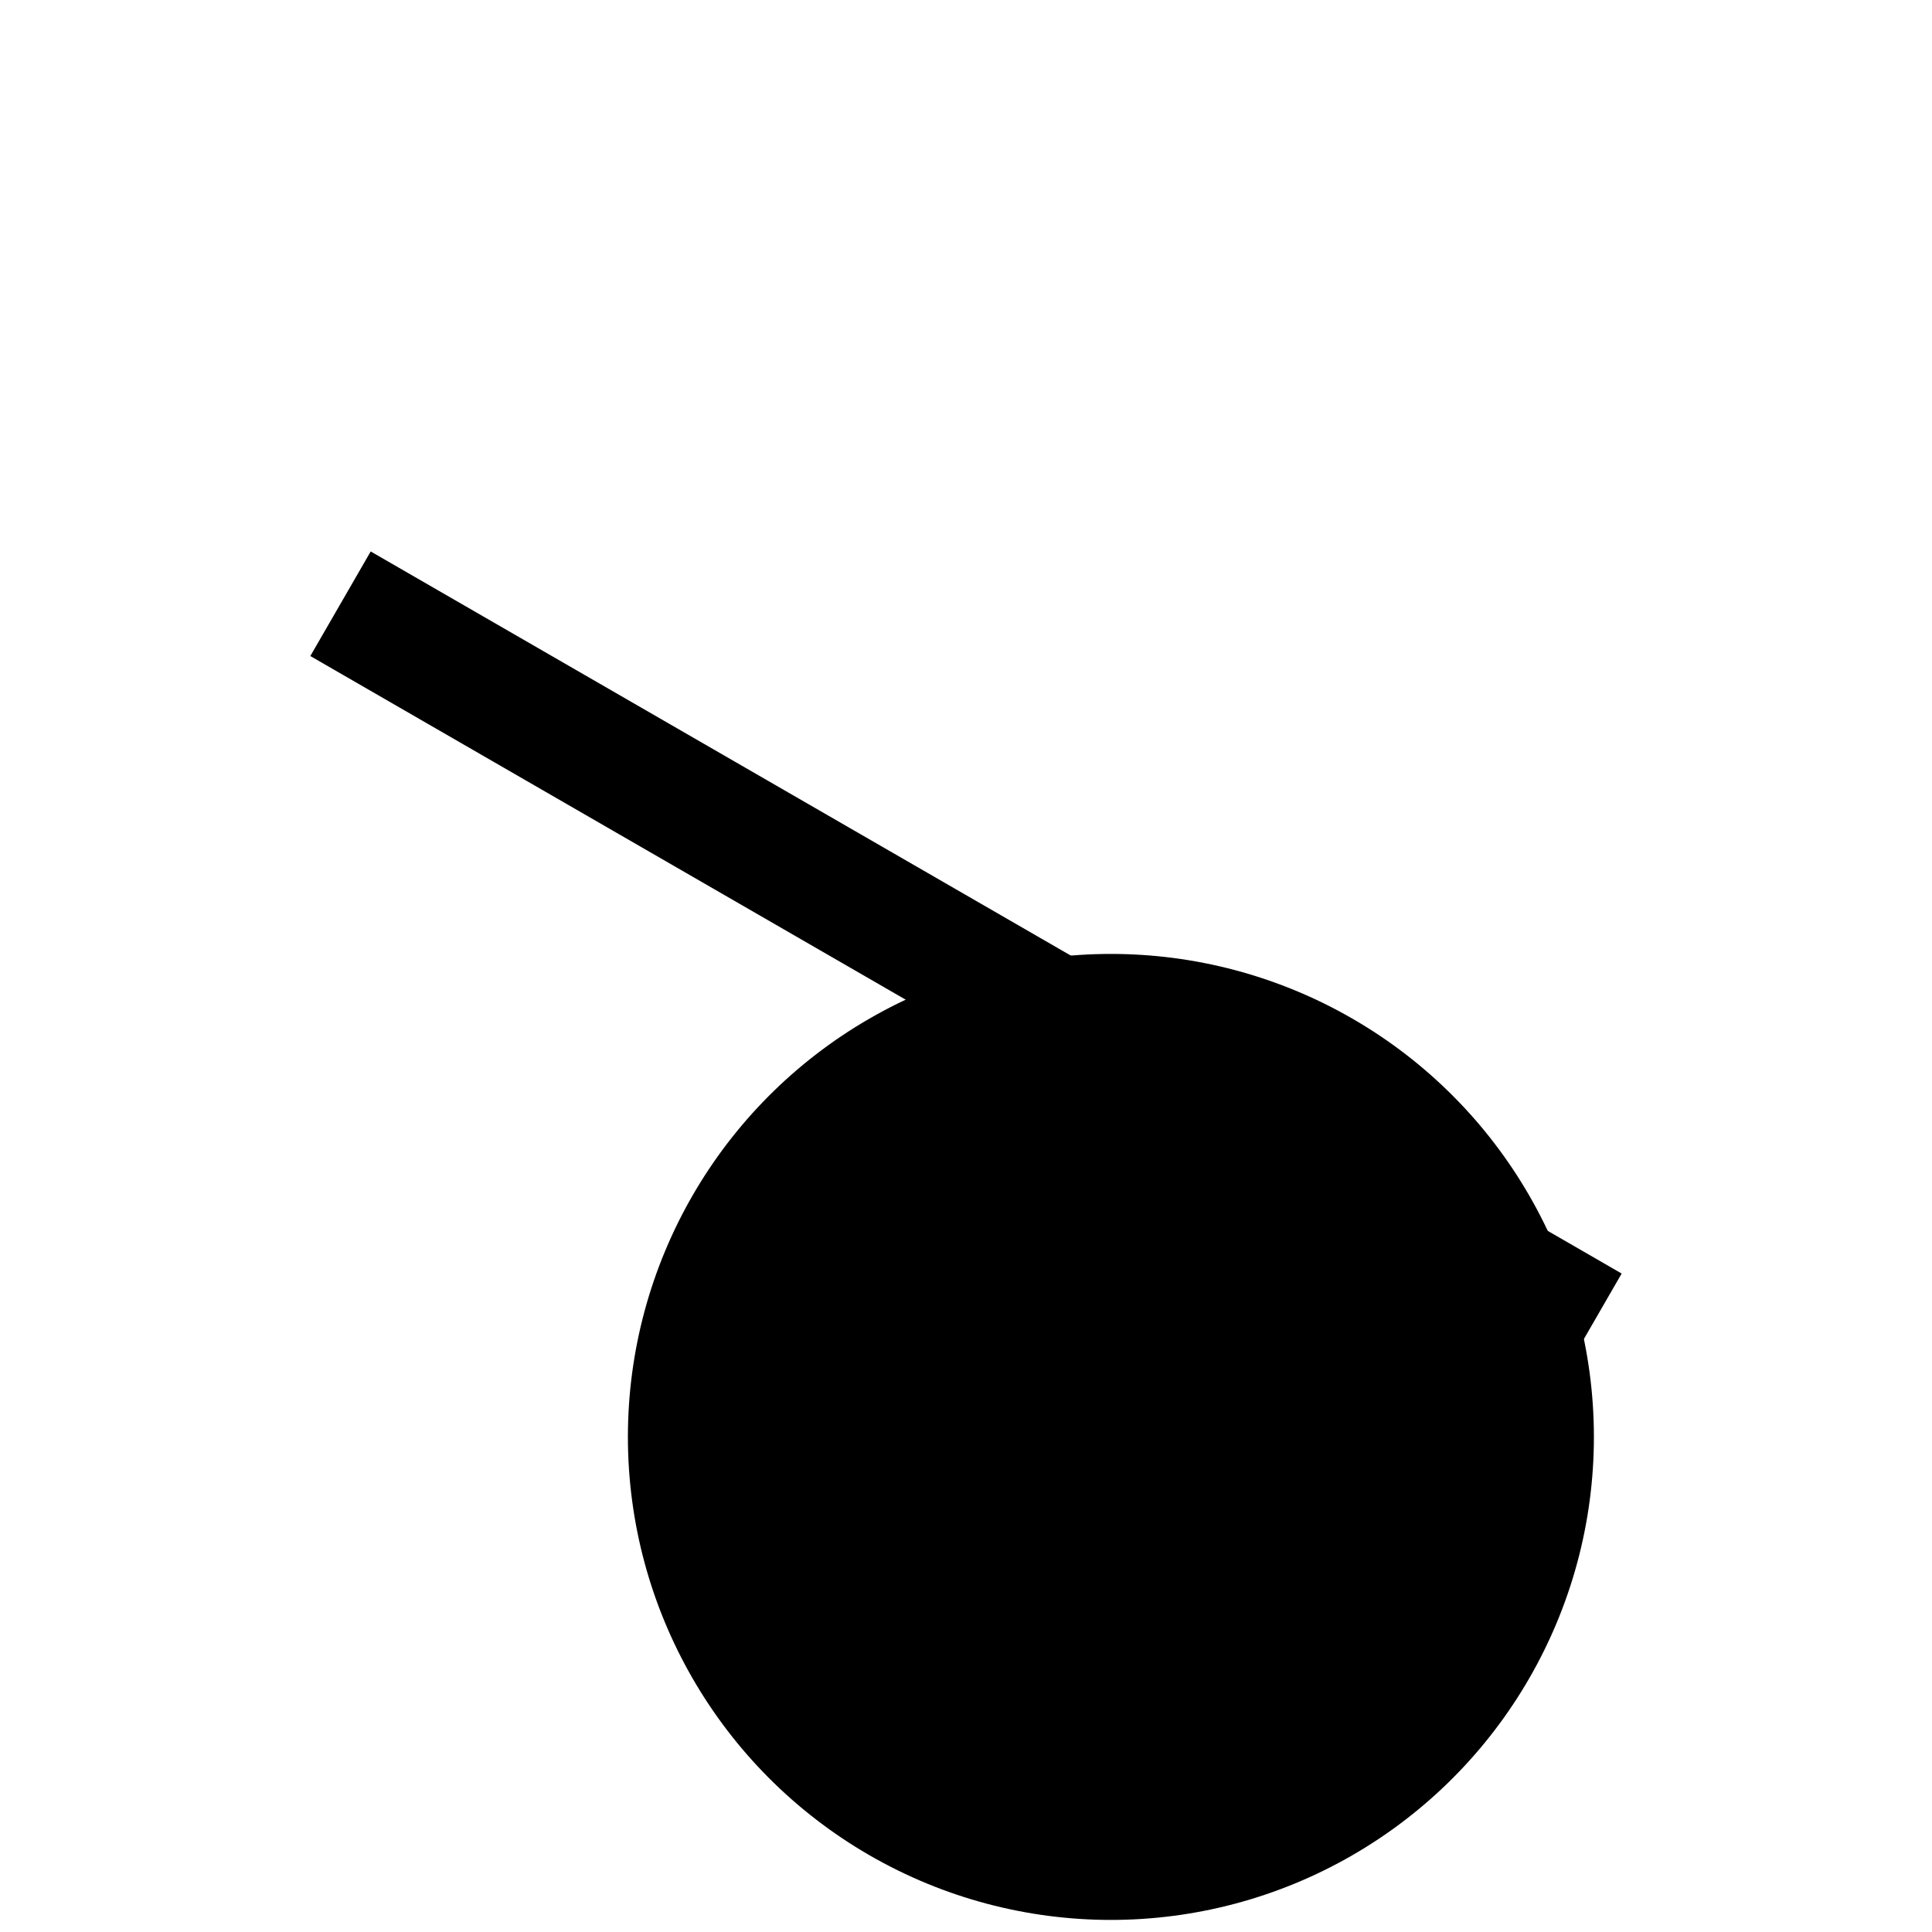<?xml version="1.0" encoding="UTF-8" standalone="no"?>
                <svg xmlns="http://www.w3.org/2000/svg" xmlns:xlink="http://www.w3.org/1999/xlink" viewBox="0 0 800 800" width="800pt" height="800pt">
                <g>
                <circle cx="460" cy="595" r="200" fill="black" />
<line x1="659" y1="549" x2="141" y2="250" stroke="black" stroke-width="50" />
</g>
</svg>